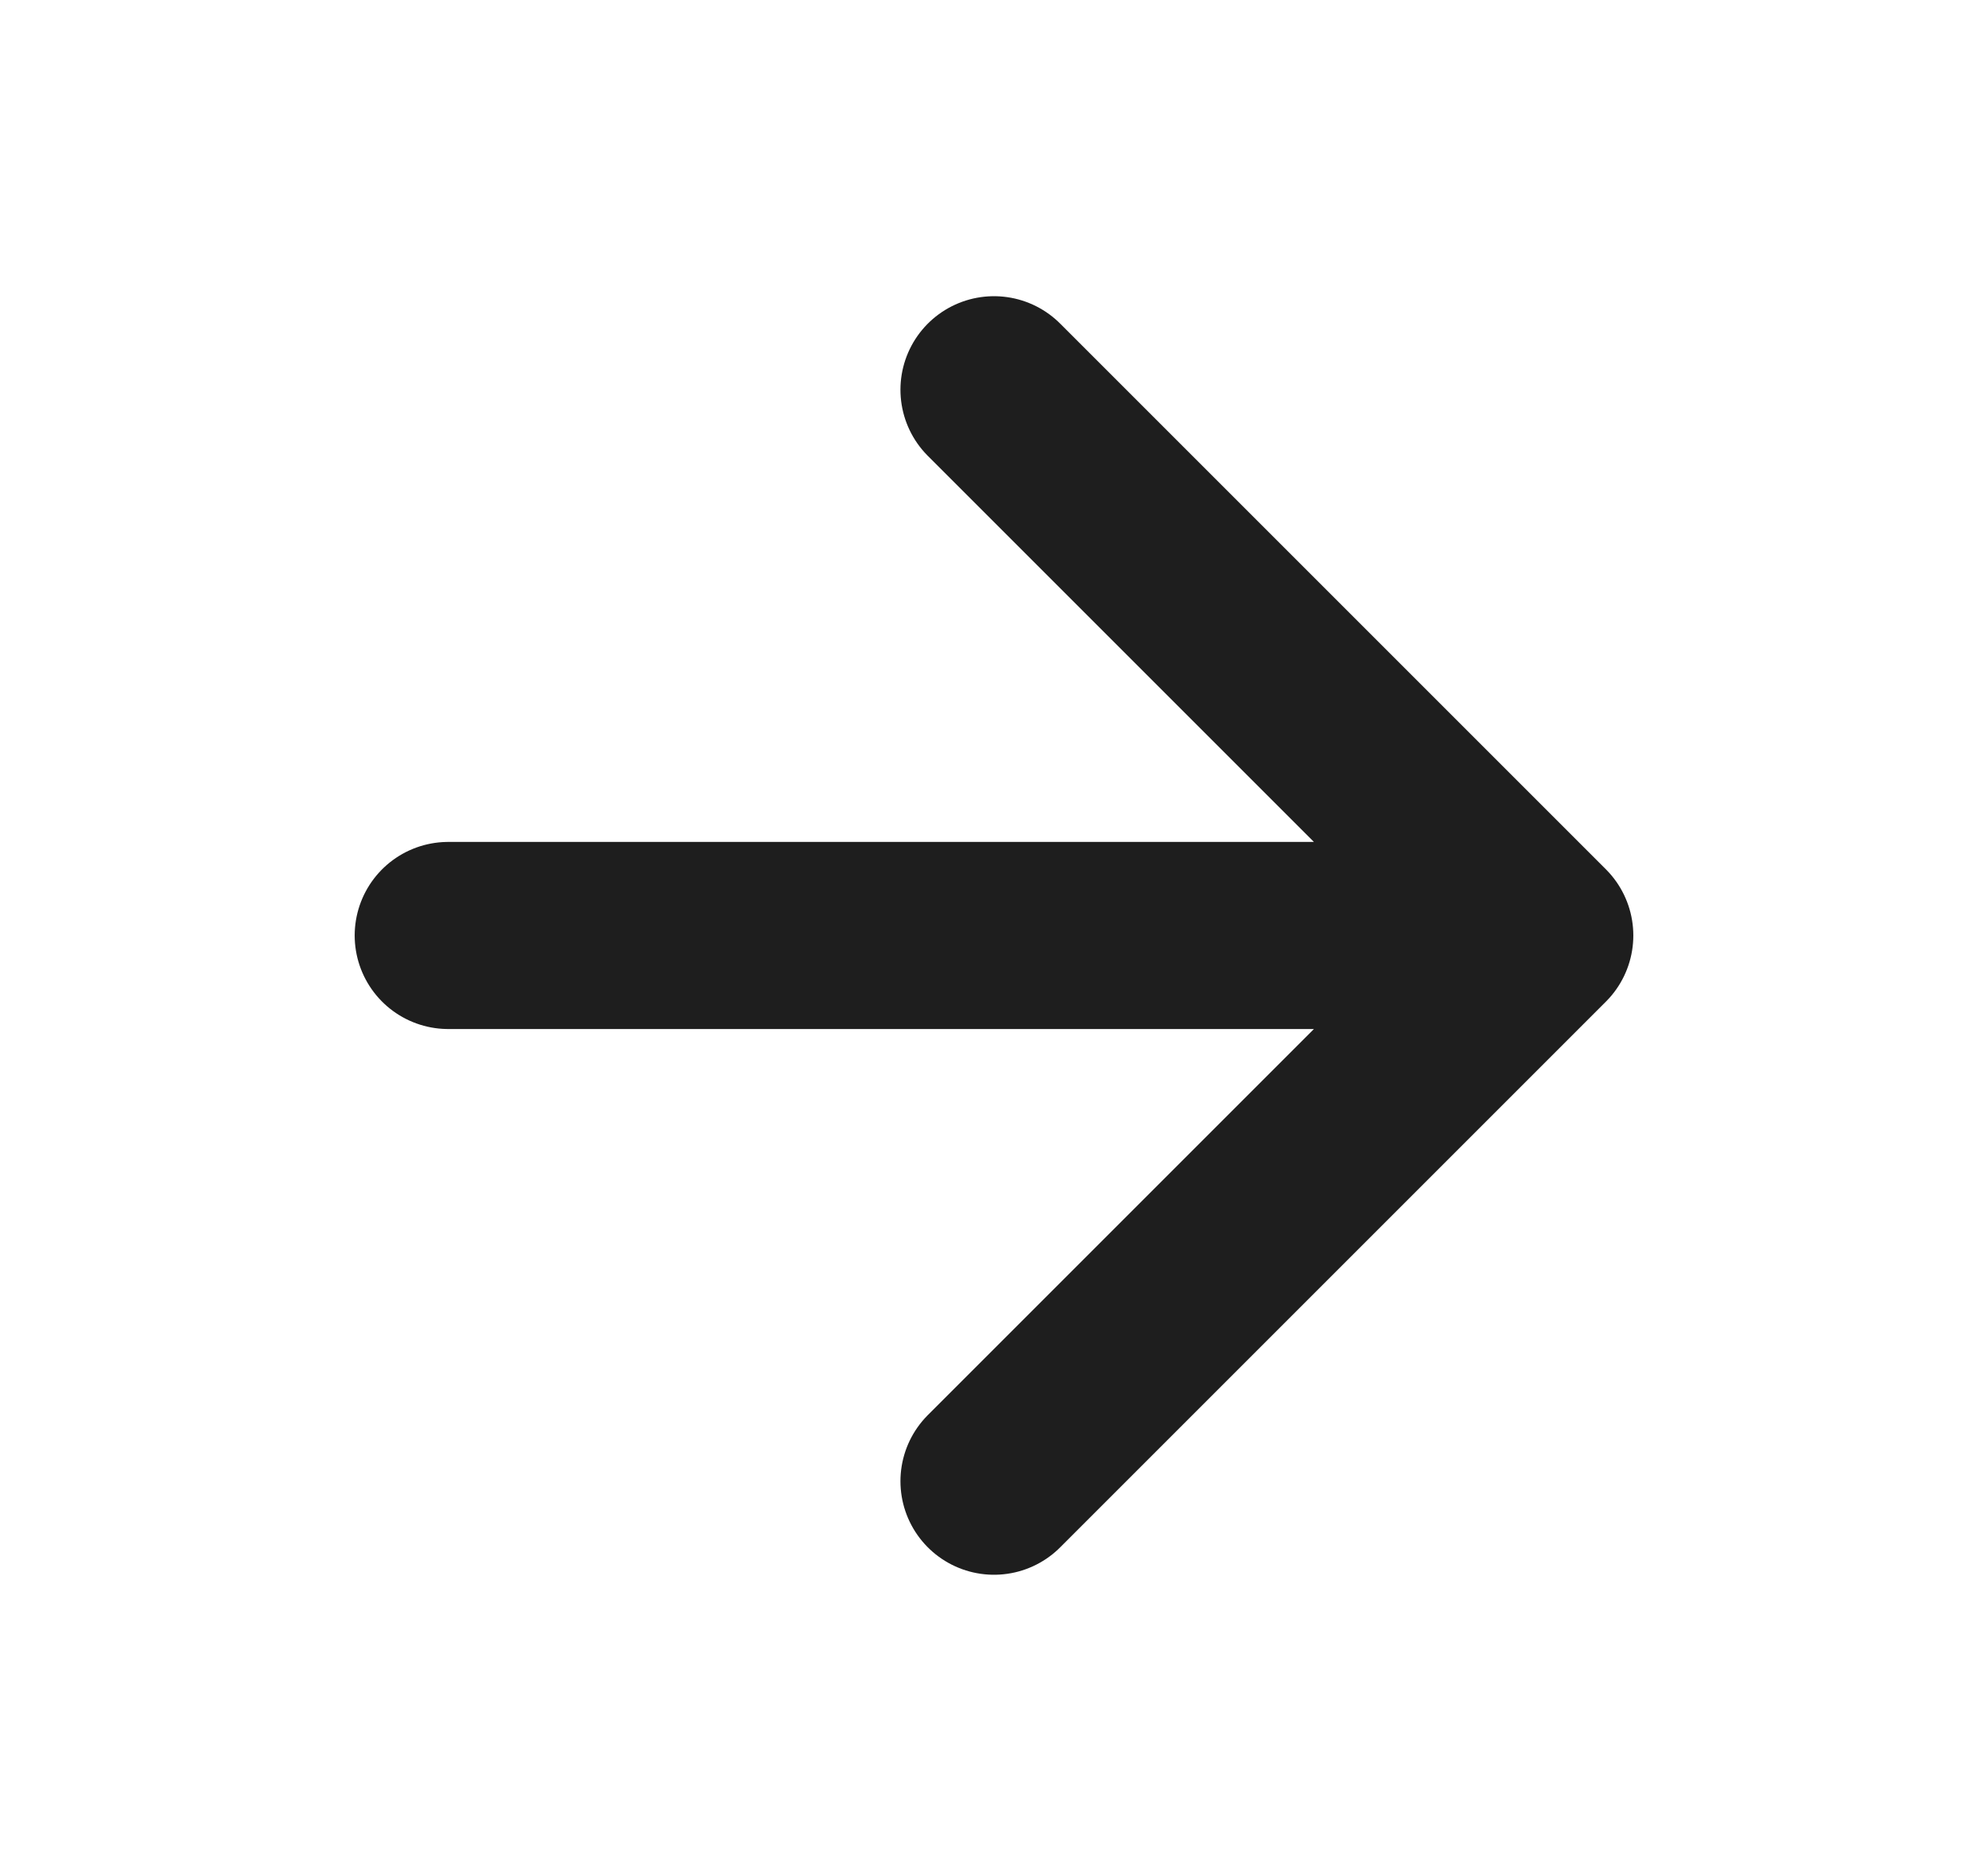 <svg width="17" height="16" viewBox="0 0 17 16" fill="none" xmlns="http://www.w3.org/2000/svg">
<path d="M3.833 8H13.167M13.167 8L8.5 3.333M13.167 8L8.5 12.667" stroke="#1E1E1E" stroke-width="1.6" stroke-linecap="round" stroke-linejoin="round"/>
</svg>
